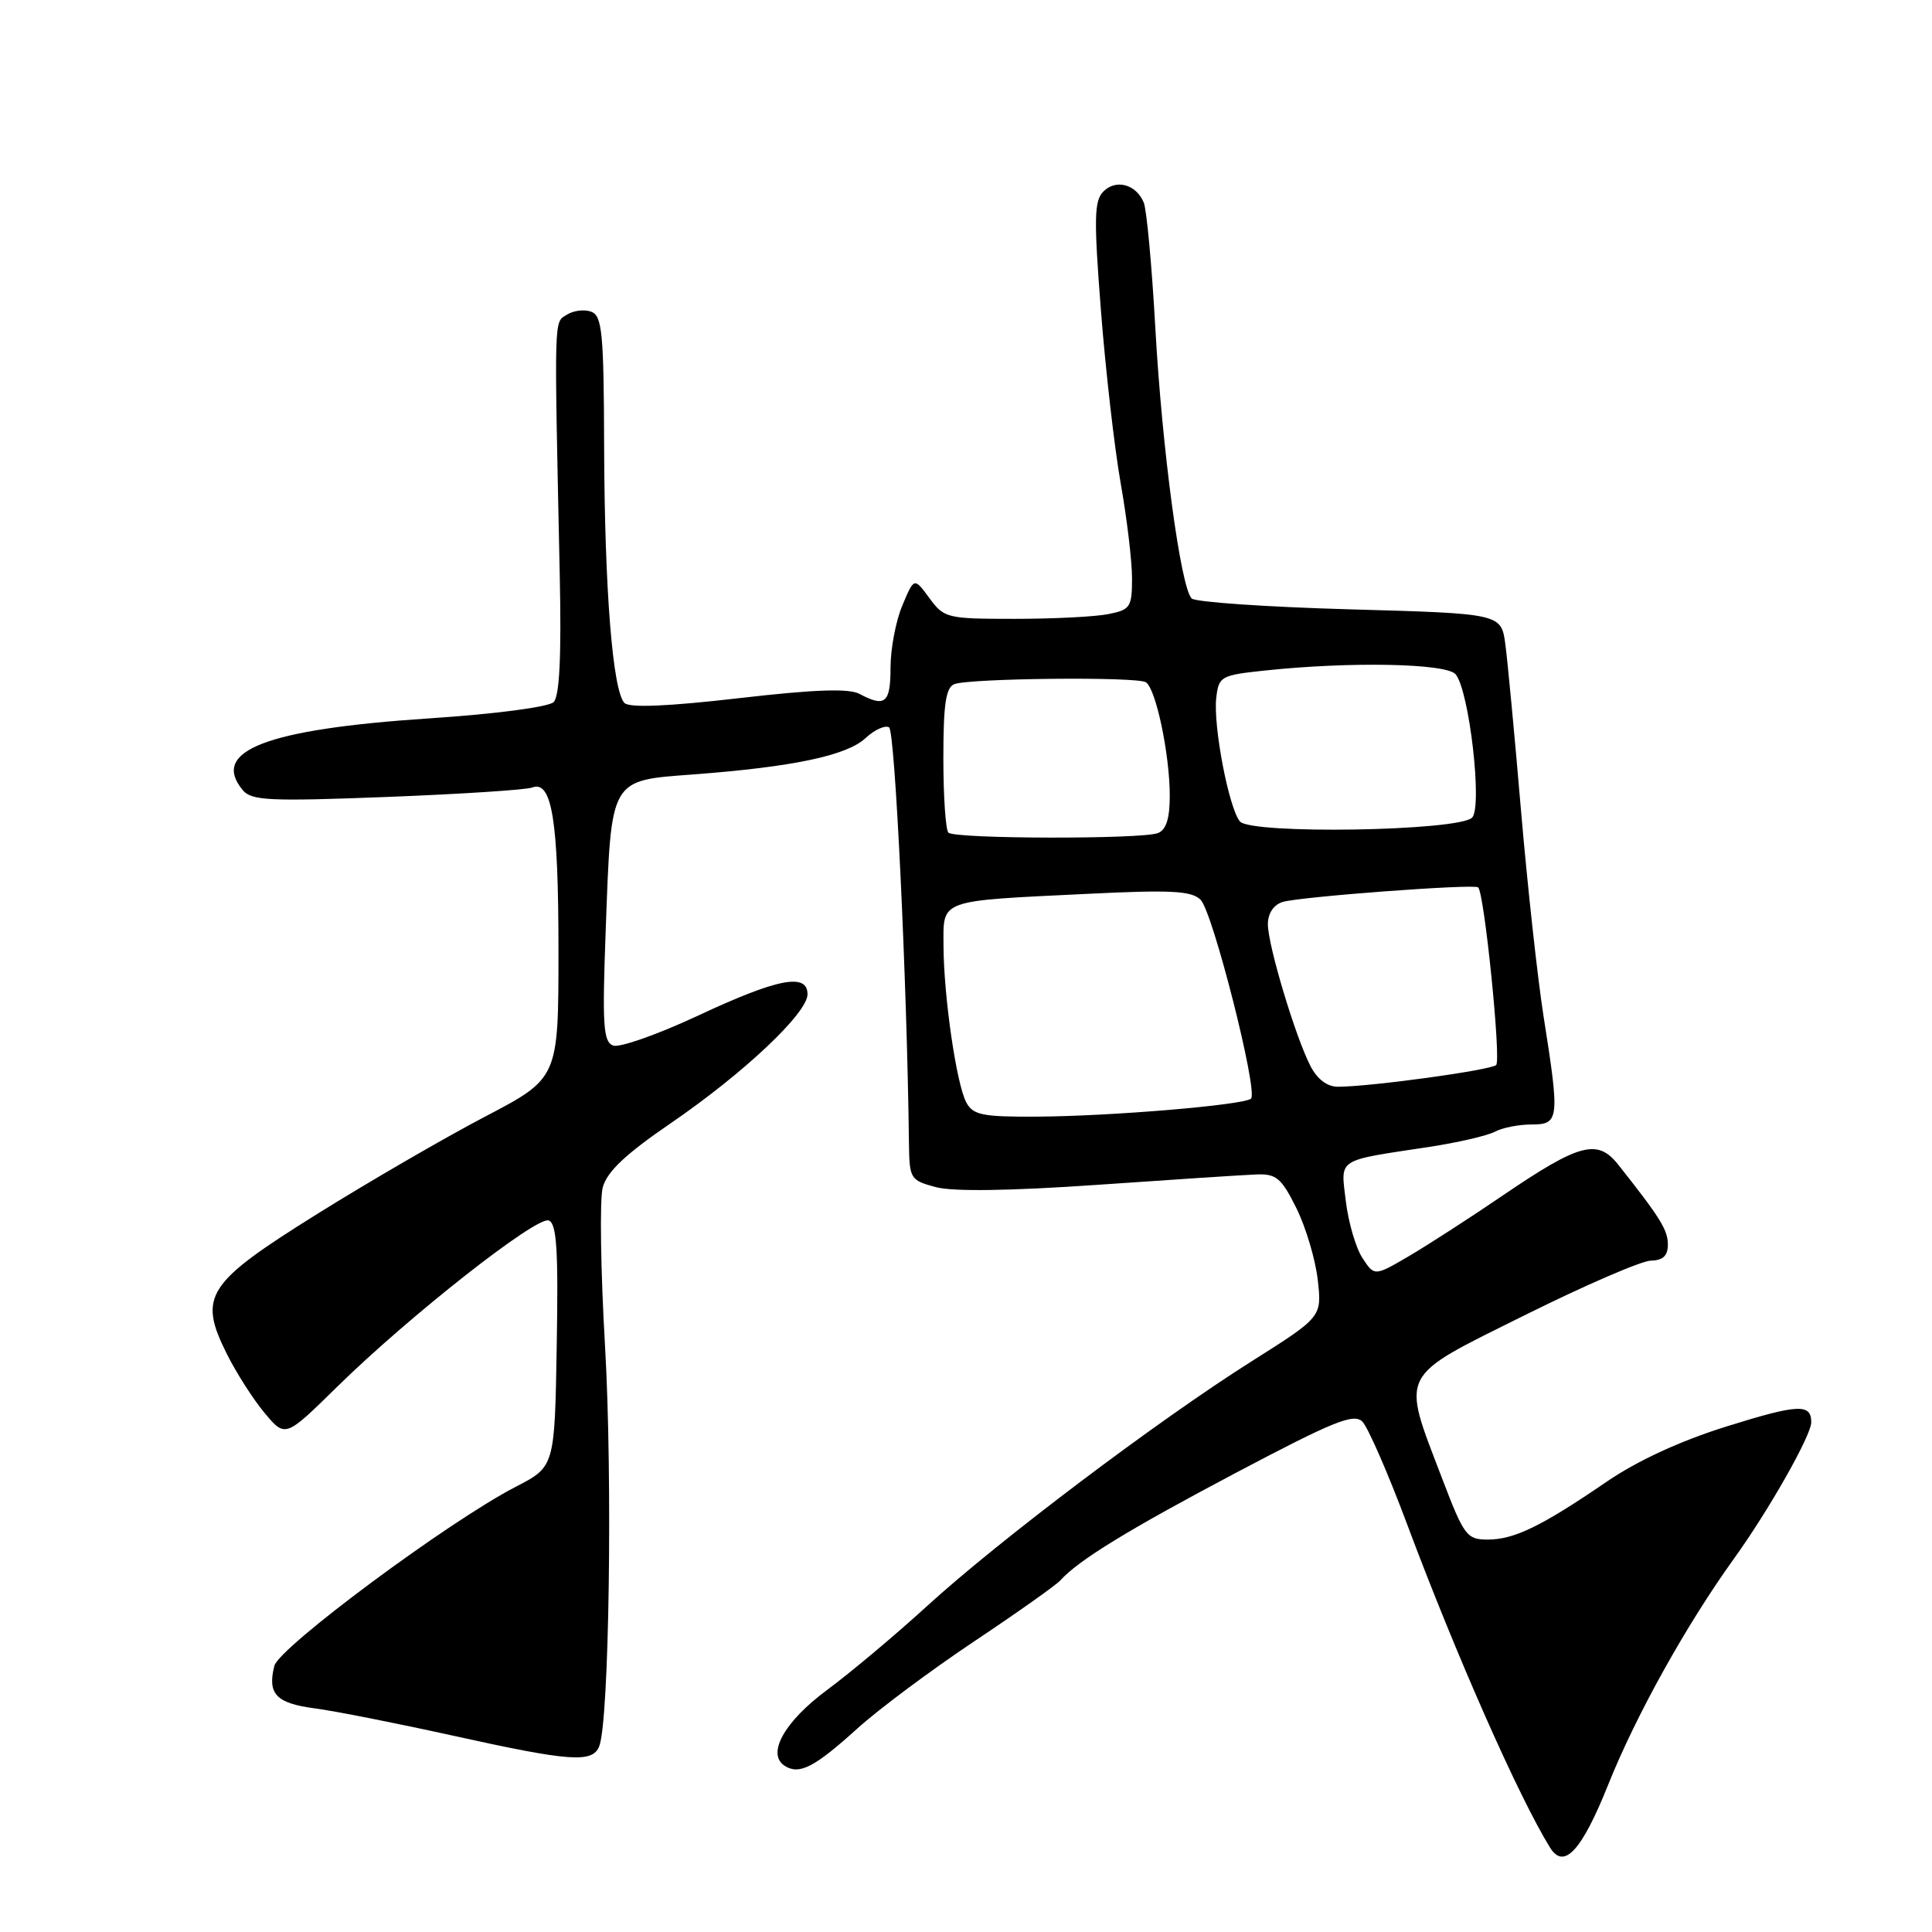<?xml version="1.0" encoding="UTF-8" standalone="no"?>
<!DOCTYPE svg PUBLIC "-//W3C//DTD SVG 1.1//EN" "http://www.w3.org/Graphics/SVG/1.1/DTD/svg11.dtd" >
<svg xmlns="http://www.w3.org/2000/svg" xmlns:xlink="http://www.w3.org/1999/xlink" version="1.1" viewBox="0 0 256 256">
 <g >
 <path fill="currentColor"
d=" M 213.09 236.49 C 216.78 227.28 223.40 215.37 229.78 206.50 C 234.41 200.07 240.00 190.19 240.00 188.46 C 240.00 185.96 238.29 186.04 228.75 189.02 C 222.62 190.94 216.98 193.54 212.87 196.35 C 204.24 202.25 200.64 204.00 197.14 204.00 C 194.35 204.00 193.99 203.51 191.08 195.88 C 185.65 181.67 185.14 182.67 202.00 174.29 C 209.97 170.32 217.51 167.06 218.75 167.04 C 220.35 167.01 221.00 166.40 221.00 164.91 C 221.00 162.97 220.01 161.38 214.42 154.32 C 211.68 150.86 209.30 151.49 199.18 158.37 C 194.87 161.31 189.26 164.93 186.73 166.42 C 182.12 169.12 182.12 169.12 180.53 166.69 C 179.65 165.35 178.67 161.97 178.33 159.18 C 177.65 153.39 176.93 153.86 189.39 151.97 C 193.19 151.39 197.09 150.48 198.08 149.96 C 199.06 149.43 201.25 149.00 202.93 149.00 C 206.61 149.00 206.69 148.34 204.54 134.74 C 203.74 129.66 202.40 117.40 201.55 107.50 C 200.71 97.60 199.77 87.65 199.47 85.40 C 198.92 81.30 198.92 81.30 178.85 80.74 C 167.81 80.43 158.38 79.78 157.90 79.30 C 156.44 77.84 153.98 59.50 153.09 43.50 C 152.63 35.25 151.94 27.75 151.55 26.83 C 150.54 24.42 147.88 23.69 146.21 25.37 C 144.98 26.59 144.93 28.95 145.88 41.15 C 146.49 49.04 147.67 59.33 148.49 64.00 C 149.32 68.67 150.00 74.36 150.00 76.62 C 150.00 80.45 149.77 80.80 146.87 81.37 C 145.16 81.72 139.57 82.00 134.46 82.00 C 125.48 82.00 125.10 81.91 123.15 79.25 C 121.13 76.50 121.13 76.50 119.57 80.22 C 118.70 82.26 118.00 85.98 118.00 88.47 C 118.00 93.16 117.29 93.76 113.90 91.95 C 112.49 91.19 107.96 91.35 97.84 92.52 C 88.48 93.60 83.41 93.81 82.75 93.15 C 81.18 91.58 80.11 78.08 80.05 59.22 C 80.01 44.17 79.79 41.86 78.36 41.31 C 77.46 40.96 76.00 41.14 75.11 41.70 C 73.38 42.80 73.43 41.25 74.17 76.20 C 74.40 86.99 74.14 92.25 73.36 93.03 C 72.71 93.68 65.66 94.61 56.86 95.19 C 35.28 96.62 27.84 99.48 32.16 104.69 C 33.32 106.09 35.66 106.20 51.27 105.60 C 61.06 105.22 69.72 104.66 70.52 104.35 C 73.14 103.35 74.00 108.69 74.00 126.00 C 74.00 142.87 74.00 142.87 64.25 147.97 C 58.89 150.78 48.88 156.58 42.01 160.87 C 27.31 170.05 26.23 171.73 30.06 179.41 C 31.32 181.93 33.58 185.46 35.08 187.25 C 37.81 190.50 37.81 190.50 44.65 183.78 C 54.22 174.38 71.11 161.11 72.71 161.72 C 73.77 162.12 73.99 165.63 73.77 178.29 C 73.50 194.34 73.50 194.34 68.35 197.00 C 59.46 201.59 36.97 218.28 36.35 220.74 C 35.42 224.46 36.58 225.69 41.72 226.37 C 44.40 226.72 52.66 228.36 60.05 229.99 C 75.59 233.43 78.54 233.64 79.41 231.36 C 80.72 227.95 81.18 195.77 80.17 178.37 C 79.59 168.39 79.45 158.94 79.86 157.37 C 80.41 155.27 82.82 152.98 88.88 148.83 C 98.55 142.21 107.00 134.24 107.00 131.75 C 107.00 128.88 103.05 129.64 92.53 134.56 C 87.16 137.07 82.08 138.86 81.24 138.54 C 79.93 138.04 79.79 135.85 80.26 123.23 C 81.01 102.92 80.70 103.46 91.94 102.61 C 105.07 101.62 112.19 100.12 114.68 97.81 C 115.87 96.70 117.28 96.06 117.81 96.38 C 118.60 96.87 120.19 130.23 120.44 151.43 C 120.50 156.20 120.61 156.39 124.00 157.30 C 126.27 157.91 133.83 157.80 145.50 156.99 C 155.40 156.30 164.85 155.68 166.50 155.62 C 169.11 155.52 169.80 156.10 171.78 160.09 C 173.03 162.61 174.30 166.89 174.61 169.59 C 175.16 174.50 175.16 174.50 165.83 180.39 C 153.46 188.20 132.36 204.11 122.83 212.82 C 118.61 216.67 112.65 221.67 109.59 223.93 C 103.89 228.15 101.51 232.46 104.02 234.01 C 105.94 235.20 107.94 234.16 113.60 229.04 C 116.40 226.50 123.38 221.30 129.10 217.48 C 134.82 213.66 139.95 210.03 140.50 209.41 C 142.90 206.74 149.51 202.69 163.83 195.12 C 176.71 188.32 179.38 187.24 180.52 188.37 C 181.26 189.12 183.91 195.18 186.40 201.84 C 192.95 219.36 201.23 238.09 205.39 244.82 C 207.23 247.80 209.58 245.25 213.09 236.49 Z  M 128.04 146.08 C 126.73 143.63 125.05 132.05 125.02 125.33 C 125.00 119.12 124.23 119.40 144.07 118.44 C 155.24 117.89 157.89 118.04 159.09 119.23 C 160.70 120.84 166.73 144.61 165.77 145.57 C 164.91 146.42 147.08 147.92 137.29 147.96 C 130.19 148.00 128.93 147.74 128.04 146.08 Z  M 173.64 141.25 C 171.64 137.37 168.00 125.24 168.00 122.46 C 168.00 121.04 168.75 119.90 169.94 119.52 C 172.11 118.83 195.30 117.09 195.86 117.58 C 196.68 118.28 198.93 140.47 198.25 141.12 C 197.51 141.81 181.64 143.99 177.28 144.00 C 175.86 144.00 174.54 143.00 173.64 141.25 Z  M 125.67 110.33 C 125.30 109.97 125.00 105.51 125.00 100.44 C 125.00 93.28 125.33 91.09 126.46 90.65 C 128.51 89.87 150.61 89.64 151.83 90.40 C 153.16 91.22 155.00 99.97 155.00 105.44 C 155.00 108.48 154.52 109.97 153.42 110.39 C 151.26 111.22 126.50 111.17 125.67 110.33 Z  M 164.29 108.84 C 162.82 107.05 160.74 96.18 161.16 92.47 C 161.49 89.63 161.76 89.47 167.50 88.86 C 178.86 87.64 191.67 87.89 192.88 89.35 C 194.69 91.53 196.46 106.94 195.06 108.34 C 193.27 110.13 165.72 110.58 164.29 108.84 Z "/>
</g>
</svg>